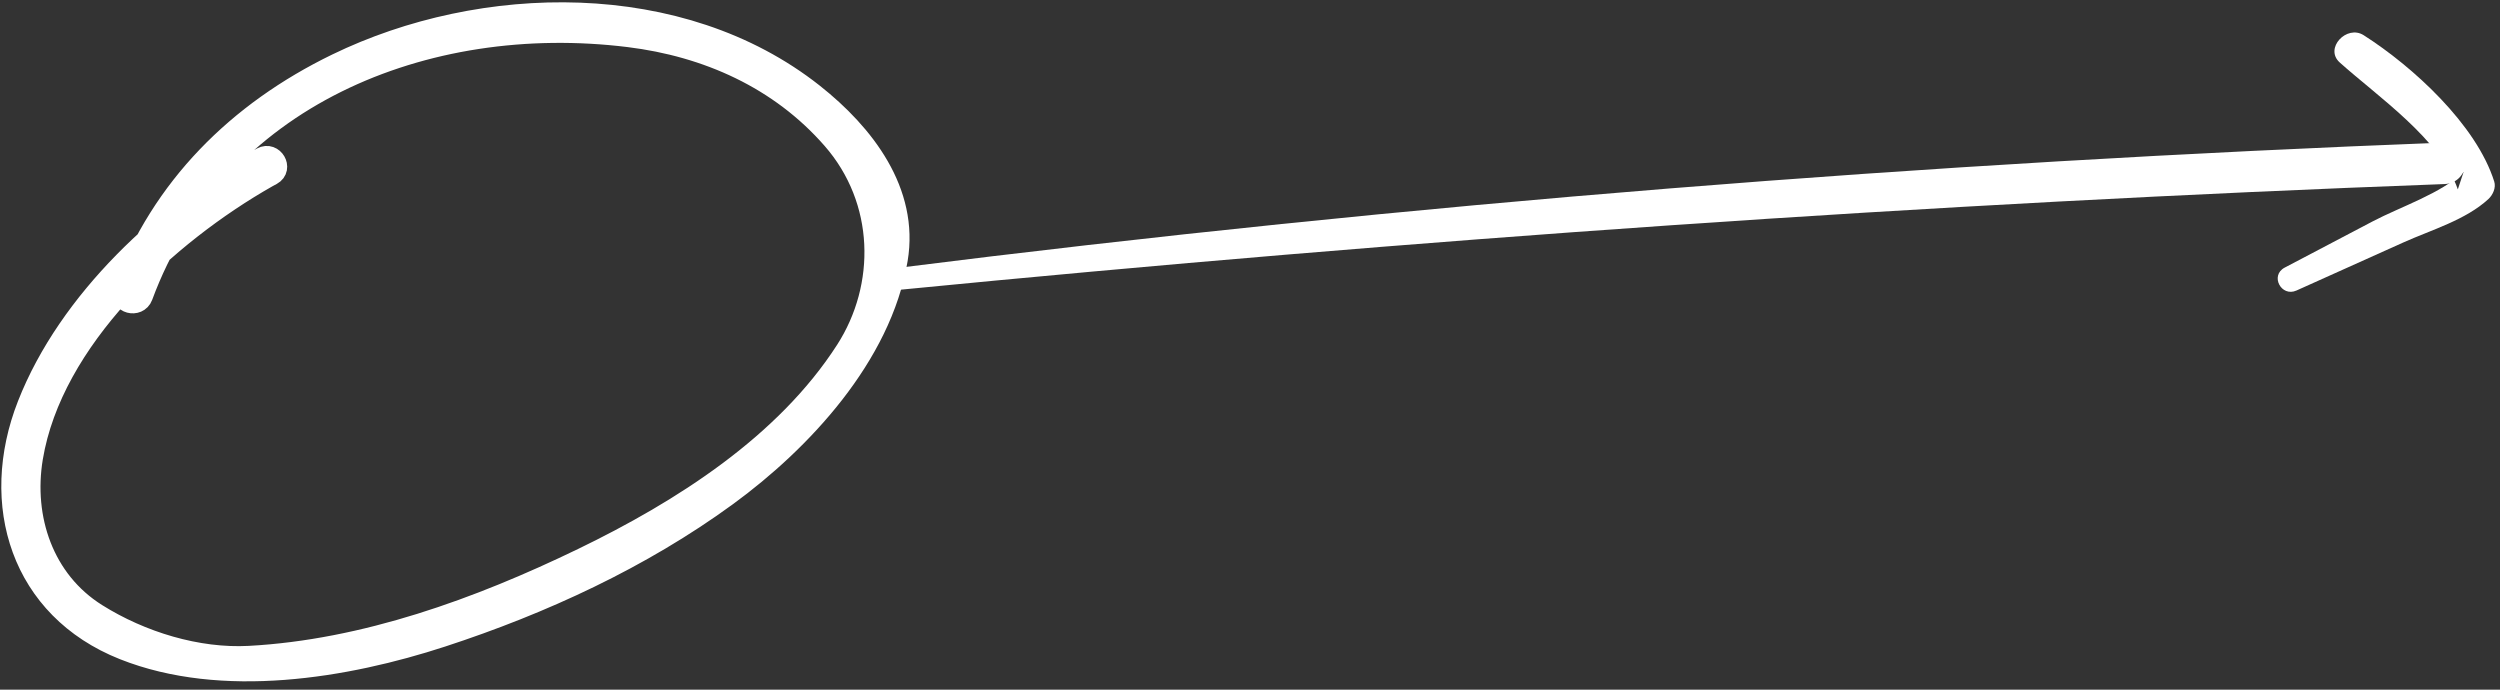 <?xml version="1.0" encoding="UTF-8"?>
<svg width="203px" height="56px" viewBox="0 0 203 56" version="1.1" xmlns="http://www.w3.org/2000/svg" xmlns:xlink="http://www.w3.org/1999/xlink">
    <rect x="0" y="0" width="203" height="56" fill="#333333" stroke="none"/>
    <!-- Generator: Sketch 54.1 (76490) - https://sketchapp.com -->
    <title>callout-arrow</title>
    <desc>Created with Sketch.</desc>
    <g id="Page-1" stroke="none" stroke-width="1" fill="none" fill-rule="evenodd">
        <g id="home" transform="translate(-305, -2891)" fill="#FFFFFF">
            <g id="second" transform="translate(-675, 902)">
                <g id="2.3" transform="translate(0, 1784)">
                    <g id="Group-11" transform="translate(0, 90)">
                        <g id="Group-5" transform="translate(0, 13)">
                            <g id="callout-arrow" transform="translate(1078.965, 118.466) rotate(-15) translate(-1078.965, -118.466) translate(977.965, 88.466)">
                                <path d="M3.462,20.904 C-1.64,27.813 -1.303,36.598 5.814,41.897 C12.685,47.013 22.779,47.988 30.929,47.55 C39.498,47.088 48.187,45.593 56.208,42.493 C63.189,39.795 71.196,34.793 74.464,27.609 C76.728,22.636 74.512,17.244 71.356,13.013 C63.195,2.065 47.594,-1.748 34.771,0.721 C26.008,2.409 18.494,6.718 13.368,13.968 C12.885,14.652 14.008,15.298 14.485,14.622 C24.492,0.47 42.767,-1.84 58.28,4.437 C64.219,6.84 69.288,10.923 72.179,16.817 C75.112,22.796 73.38,29.653 68.755,33.856 C61.992,40 52.454,42.987 43.657,44.67 C34.476,46.427 24.608,47.289 15.392,45.344 C11.246,44.469 7.158,41.918 4.229,38.765 C0.707,34.974 0.379,29.589 2.458,25.007 C6.518,16.064 17.802,10.208 26.86,7.852 C27.001,7.818 27.143,7.784 27.284,7.749 C28.093,7.552 27.75,6.302 26.939,6.5 C18.293,8.609 8.832,13.632 3.462,20.904 Z" id="Fill-3" stroke="#FFFFFF" stroke-width="2"></path>
                                <path d="M198.594,51.08 C200.722,51.563 199.652,54.777 197.535,54.292 C156.659,44.951 115.477,36.965 74.105,30.111 C72.986,29.927 73.035,28.166 74.191,28.325 C115.98,34.056 157.471,41.733 198.594,51.08 Z" id="Fill-61"></path>
                                <path d="M183.239,57.486 C185.855,56.894 188.478,56.305 191.093,55.713 C193.572,55.149 197.086,54.962 199.289,53.734 C199.013,54.153 198.738,54.572 198.463,54.99 C198.176,50.716 194.108,45.993 191.868,42.553 C190.933,41.119 193.214,39.71 194.32,40.918 C197.523,44.415 201.274,50.304 201.484,55.134 C201.508,55.66 201.101,56.157 200.658,56.391 C198.441,57.554 195.533,57.61 193.089,58.005 C189.957,58.514 186.824,59.024 183.685,59.53 C182.343,59.75 181.9,57.789 183.239,57.486" id="Fill-62"></path>
                            </g>
                        </g>
                    </g>
                </g>
            </g>
        </g>
    </g>
</svg>